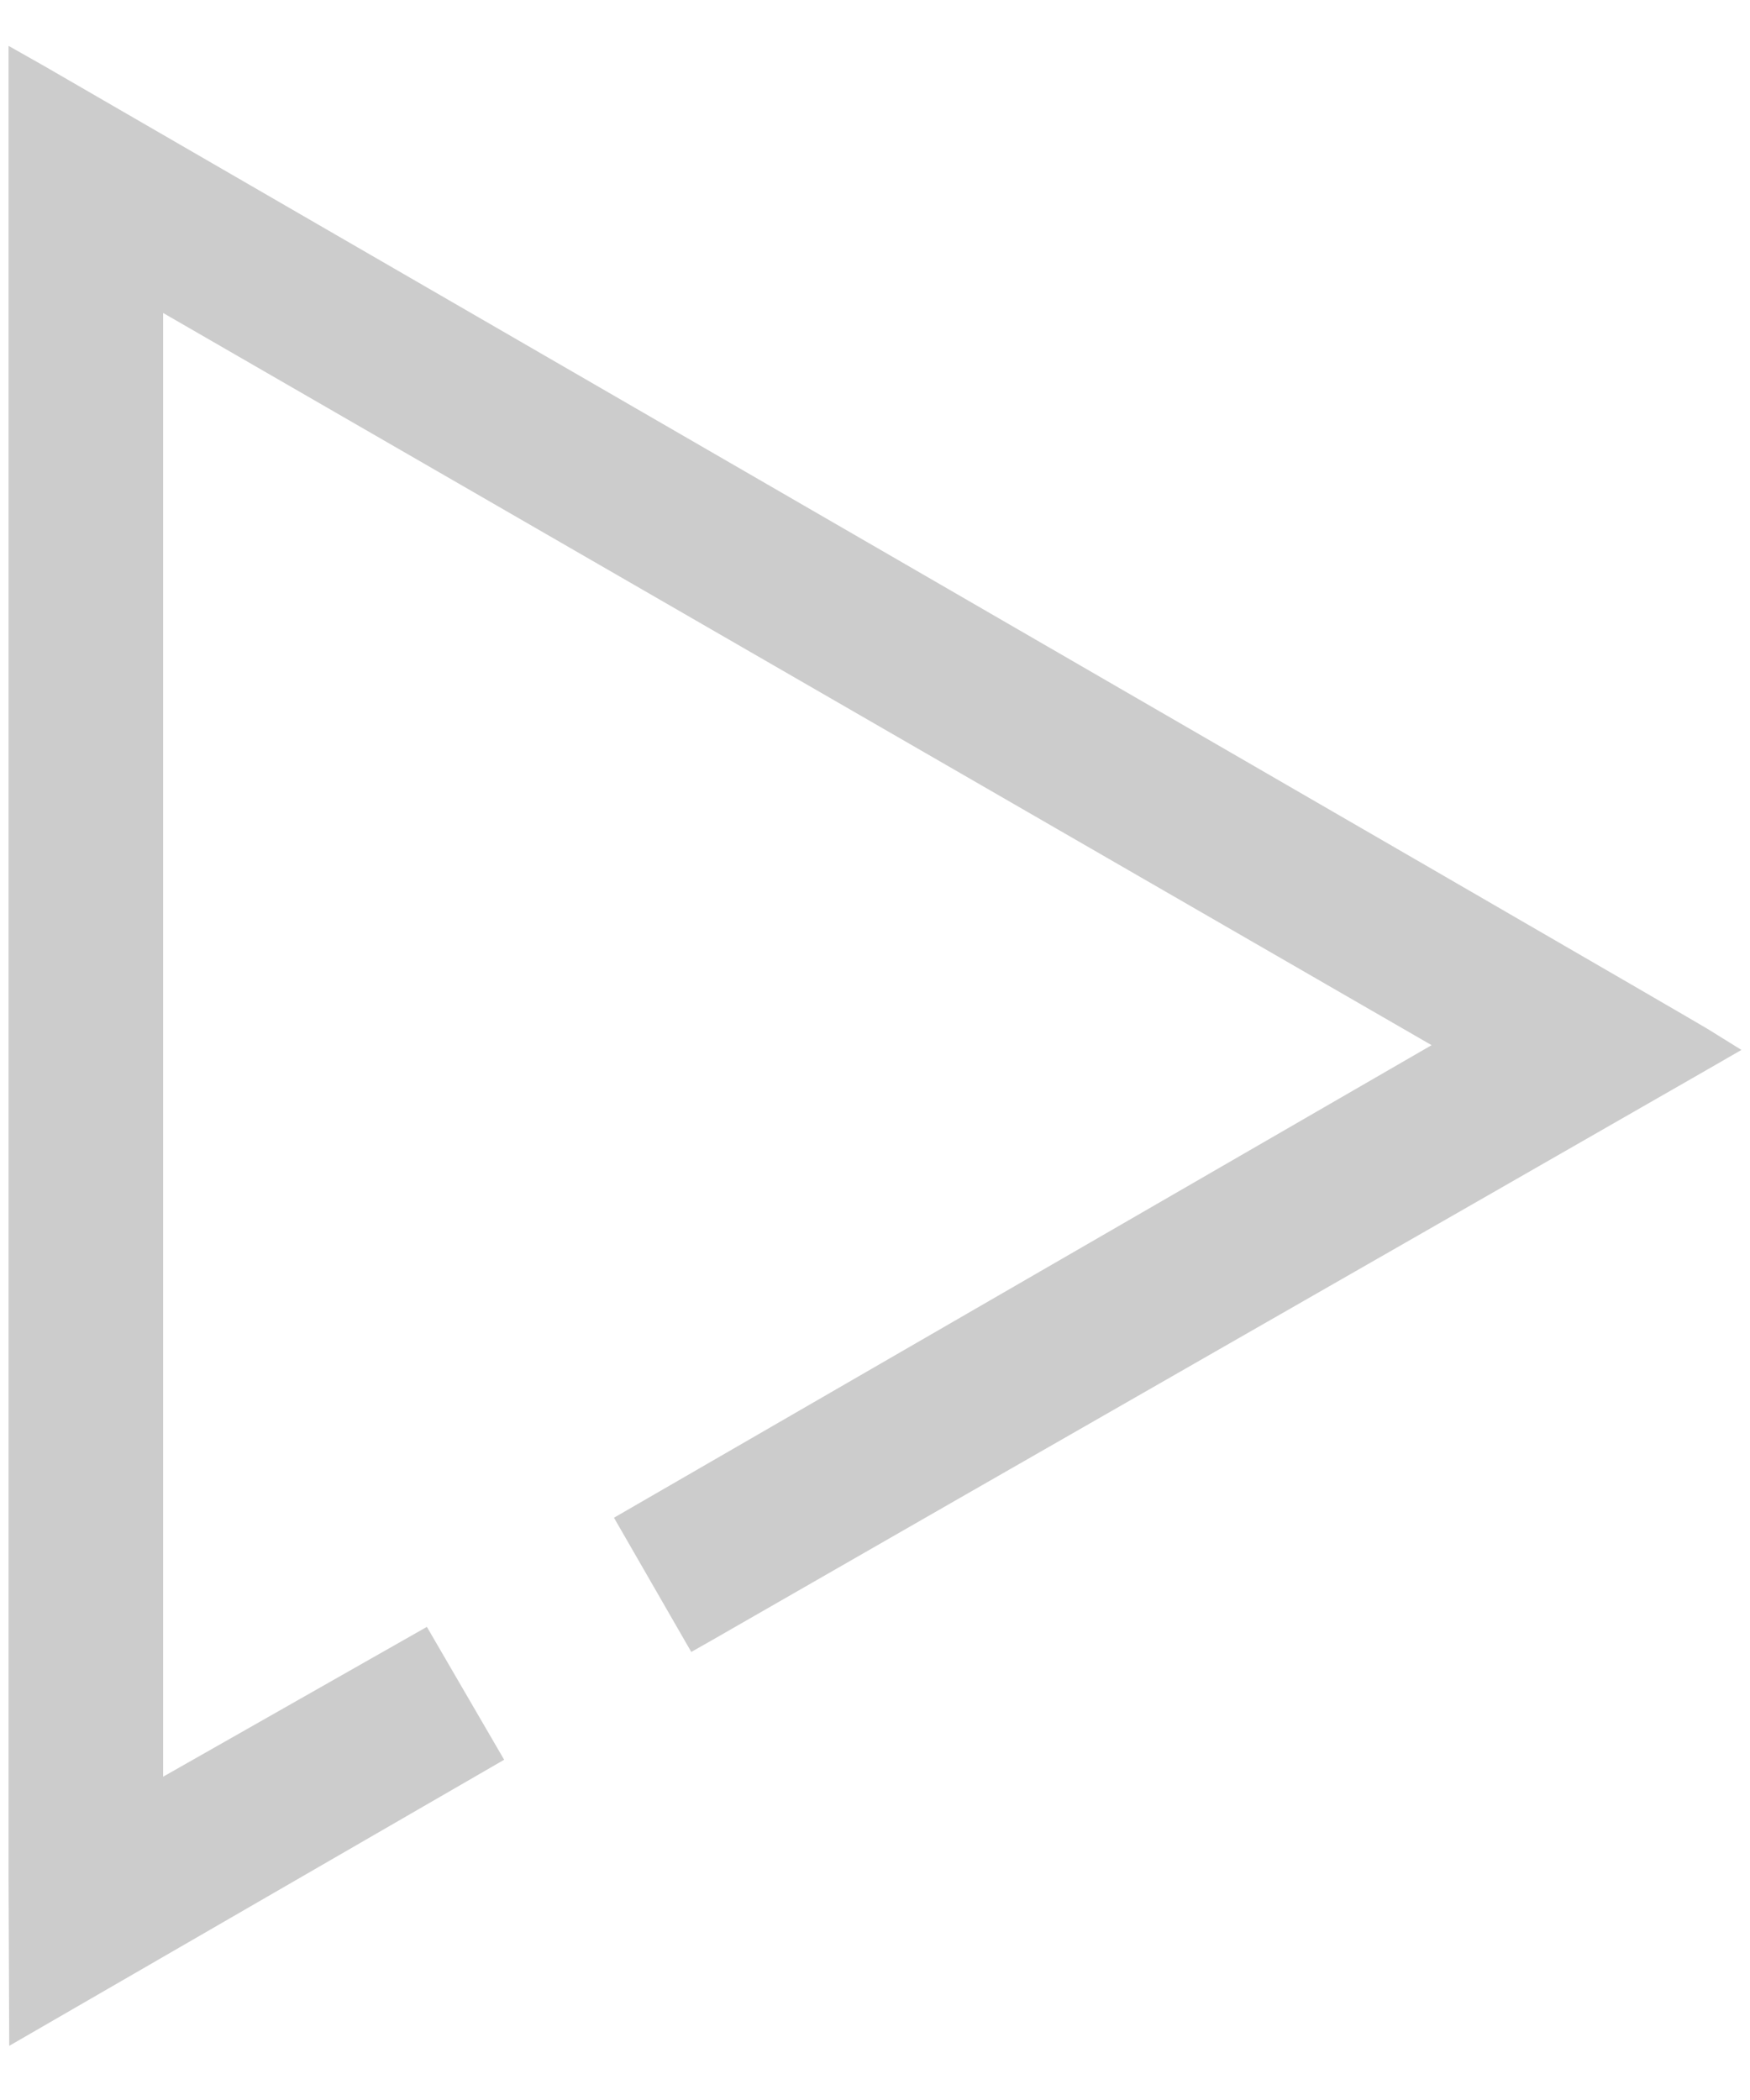 <svg width="70" height="84" viewBox="0 0 70 84" fill="none" xmlns="http://www.w3.org/2000/svg">
<g clip-path="url(#clip0_778_10098)">
<path d="M68.302 41.156C67.244 40.505 4.437 4.193 1.78 2.648L0.342 1.834V75.163L0.369 81.834L20.166 70.39L17.075 65.075L6.525 71.068V12.519L57.264 41.807L24.559 60.709L27.651 66.078L28.464 65.617C41.725 57.997 55.014 50.404 68.247 42.81L69.657 41.997L68.302 41.156Z" fill="#CCCCCC"/>
</g>
<defs>
<clipPath id="clip0_778_10098">
<rect width="69.315" height="83.333" fill="white" transform="translate(0.342 0.167)"/>
</clipPath>
</defs>
</svg>
